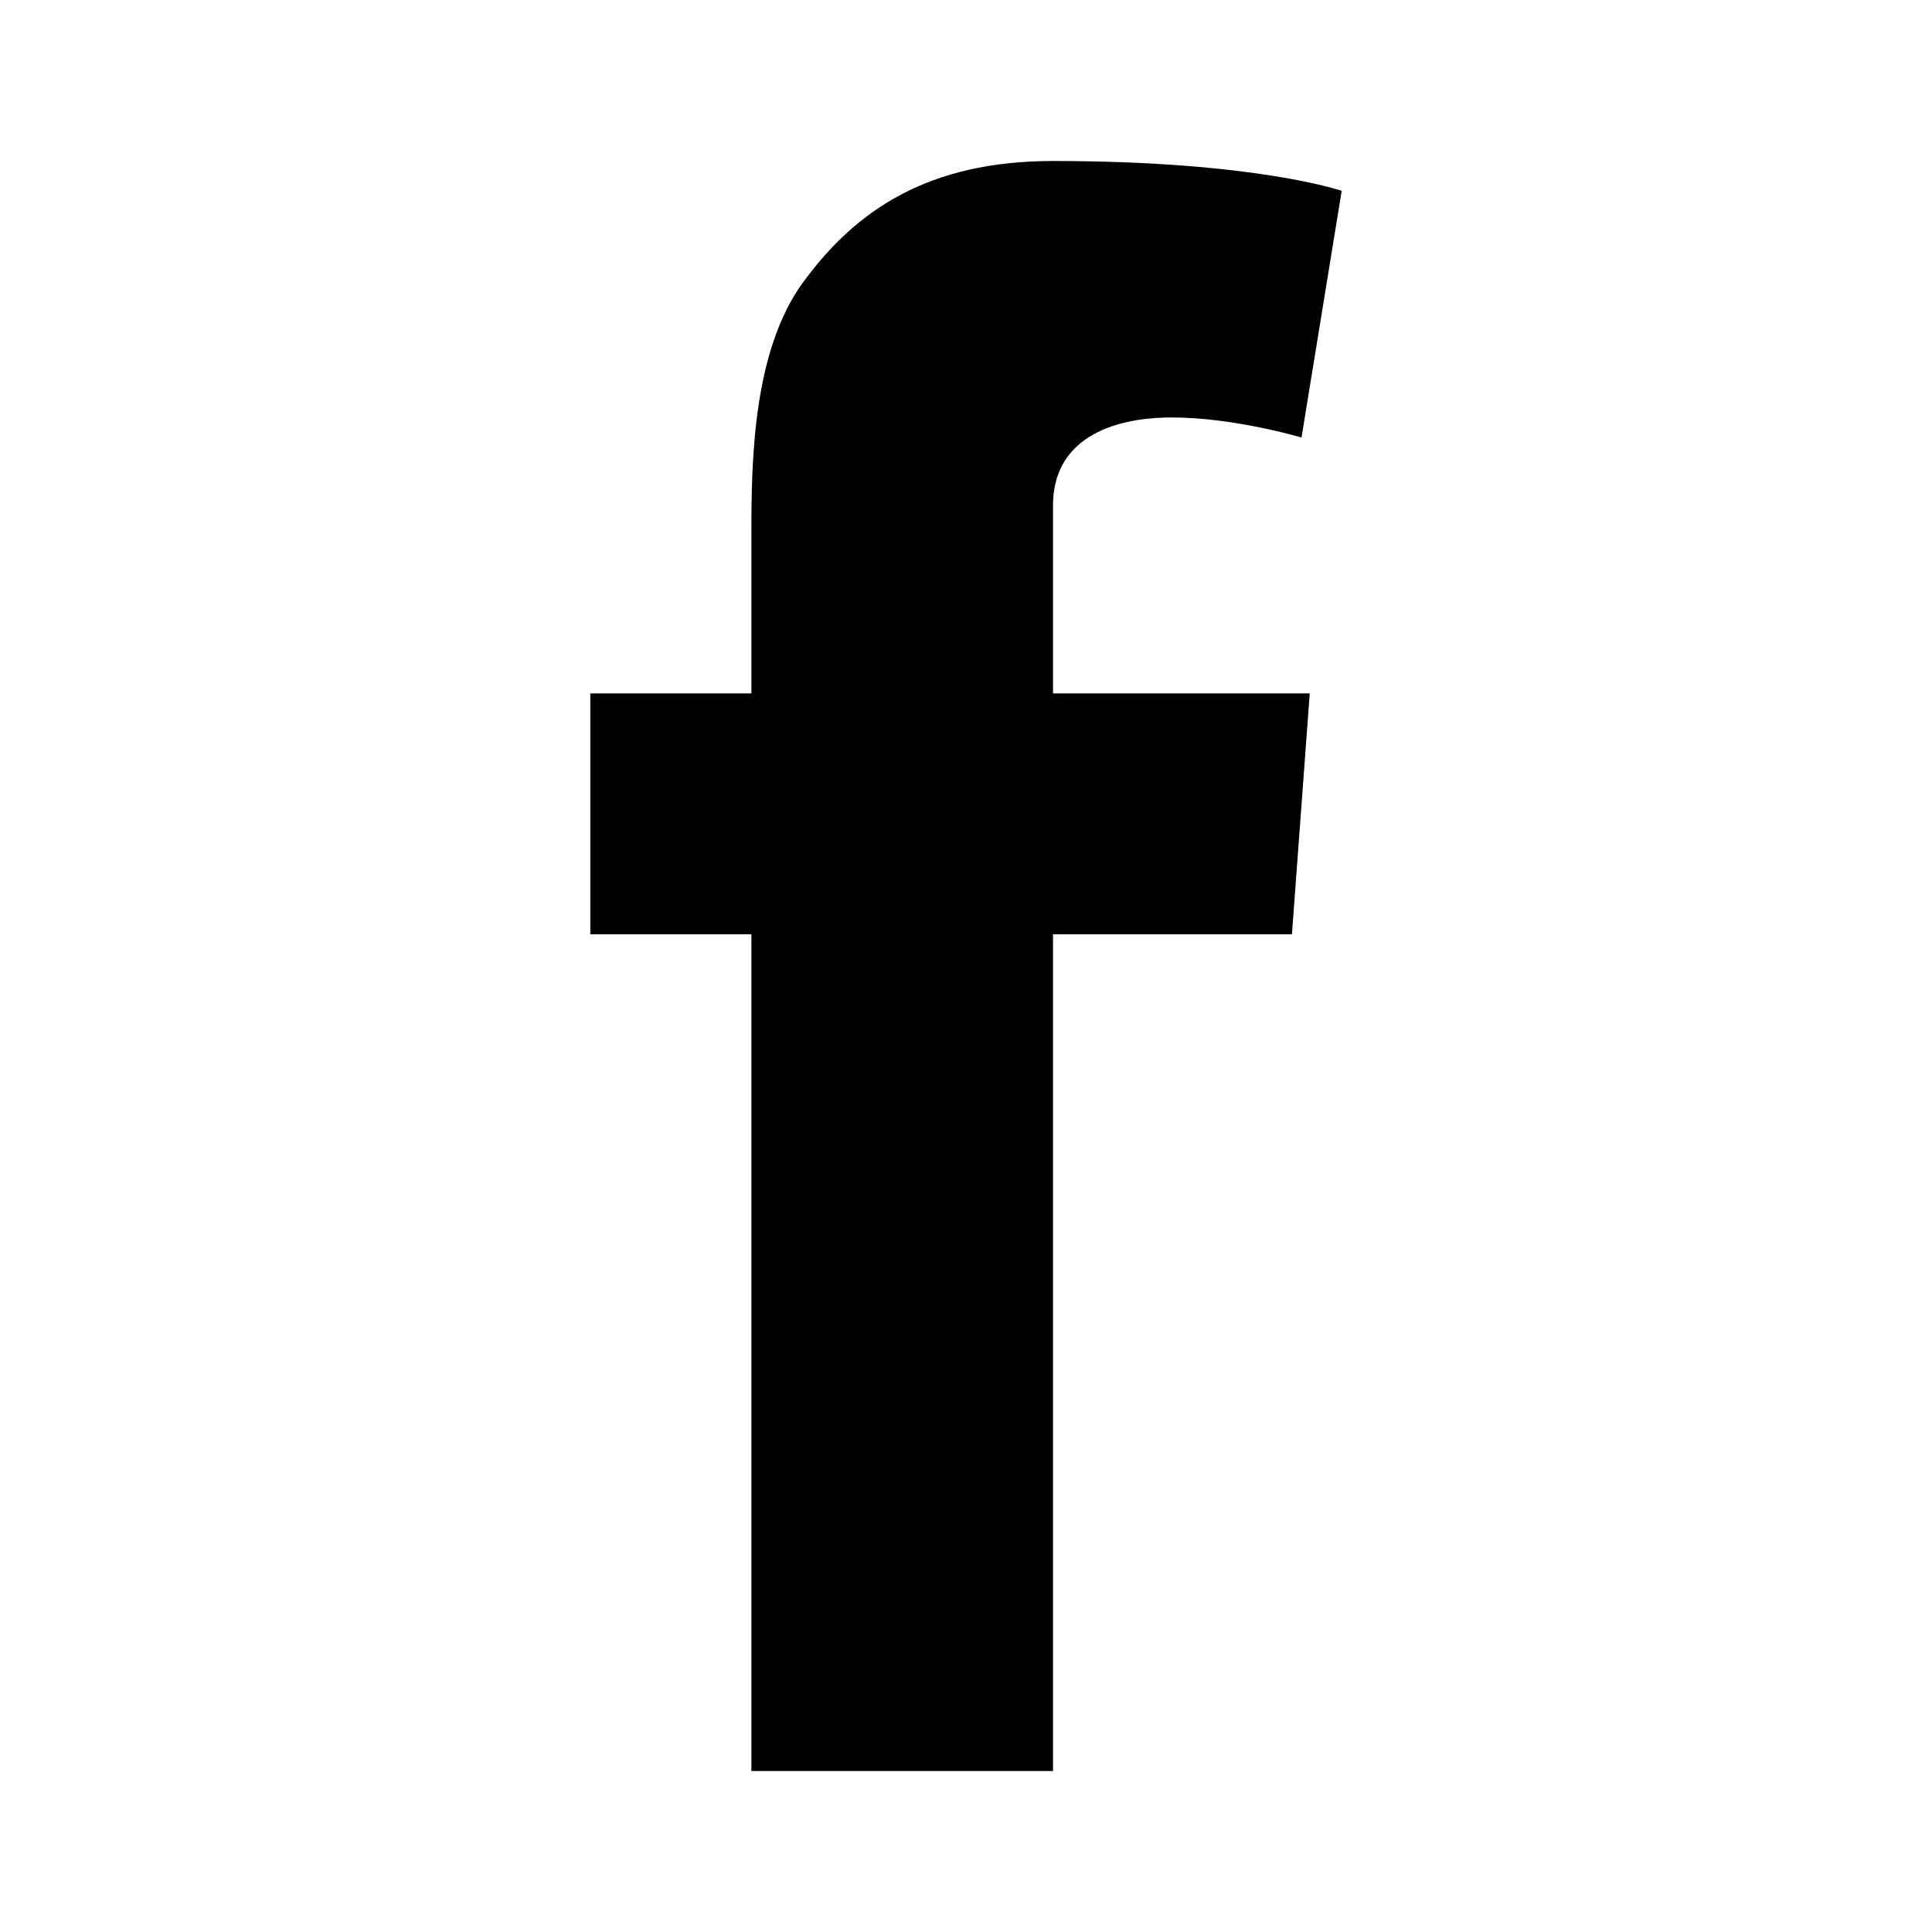 <svg width="24" height="24" viewBox="0 0 24 24" xmlns="http://www.w3.org/2000/svg">
<path fill-rule="evenodd" clip-rule="evenodd" d="M7.333 8.614H9.334V7.676V6.757V6.604C9.334 5.719 9.355 4.352 9.978 3.505C10.633 2.609 11.533 2 13.081 2C15.604 2 16.667 2.371 16.667 2.371L16.168 5.435C16.168 5.435 15.334 5.186 14.556 5.186C13.778 5.186 13.081 5.473 13.081 6.277V6.604V7.676V8.614H16.27L16.049 11.606H13.081V22H9.334V11.606H7.333V8.614Z" class="fill-1" fill="black"/>
</svg>
